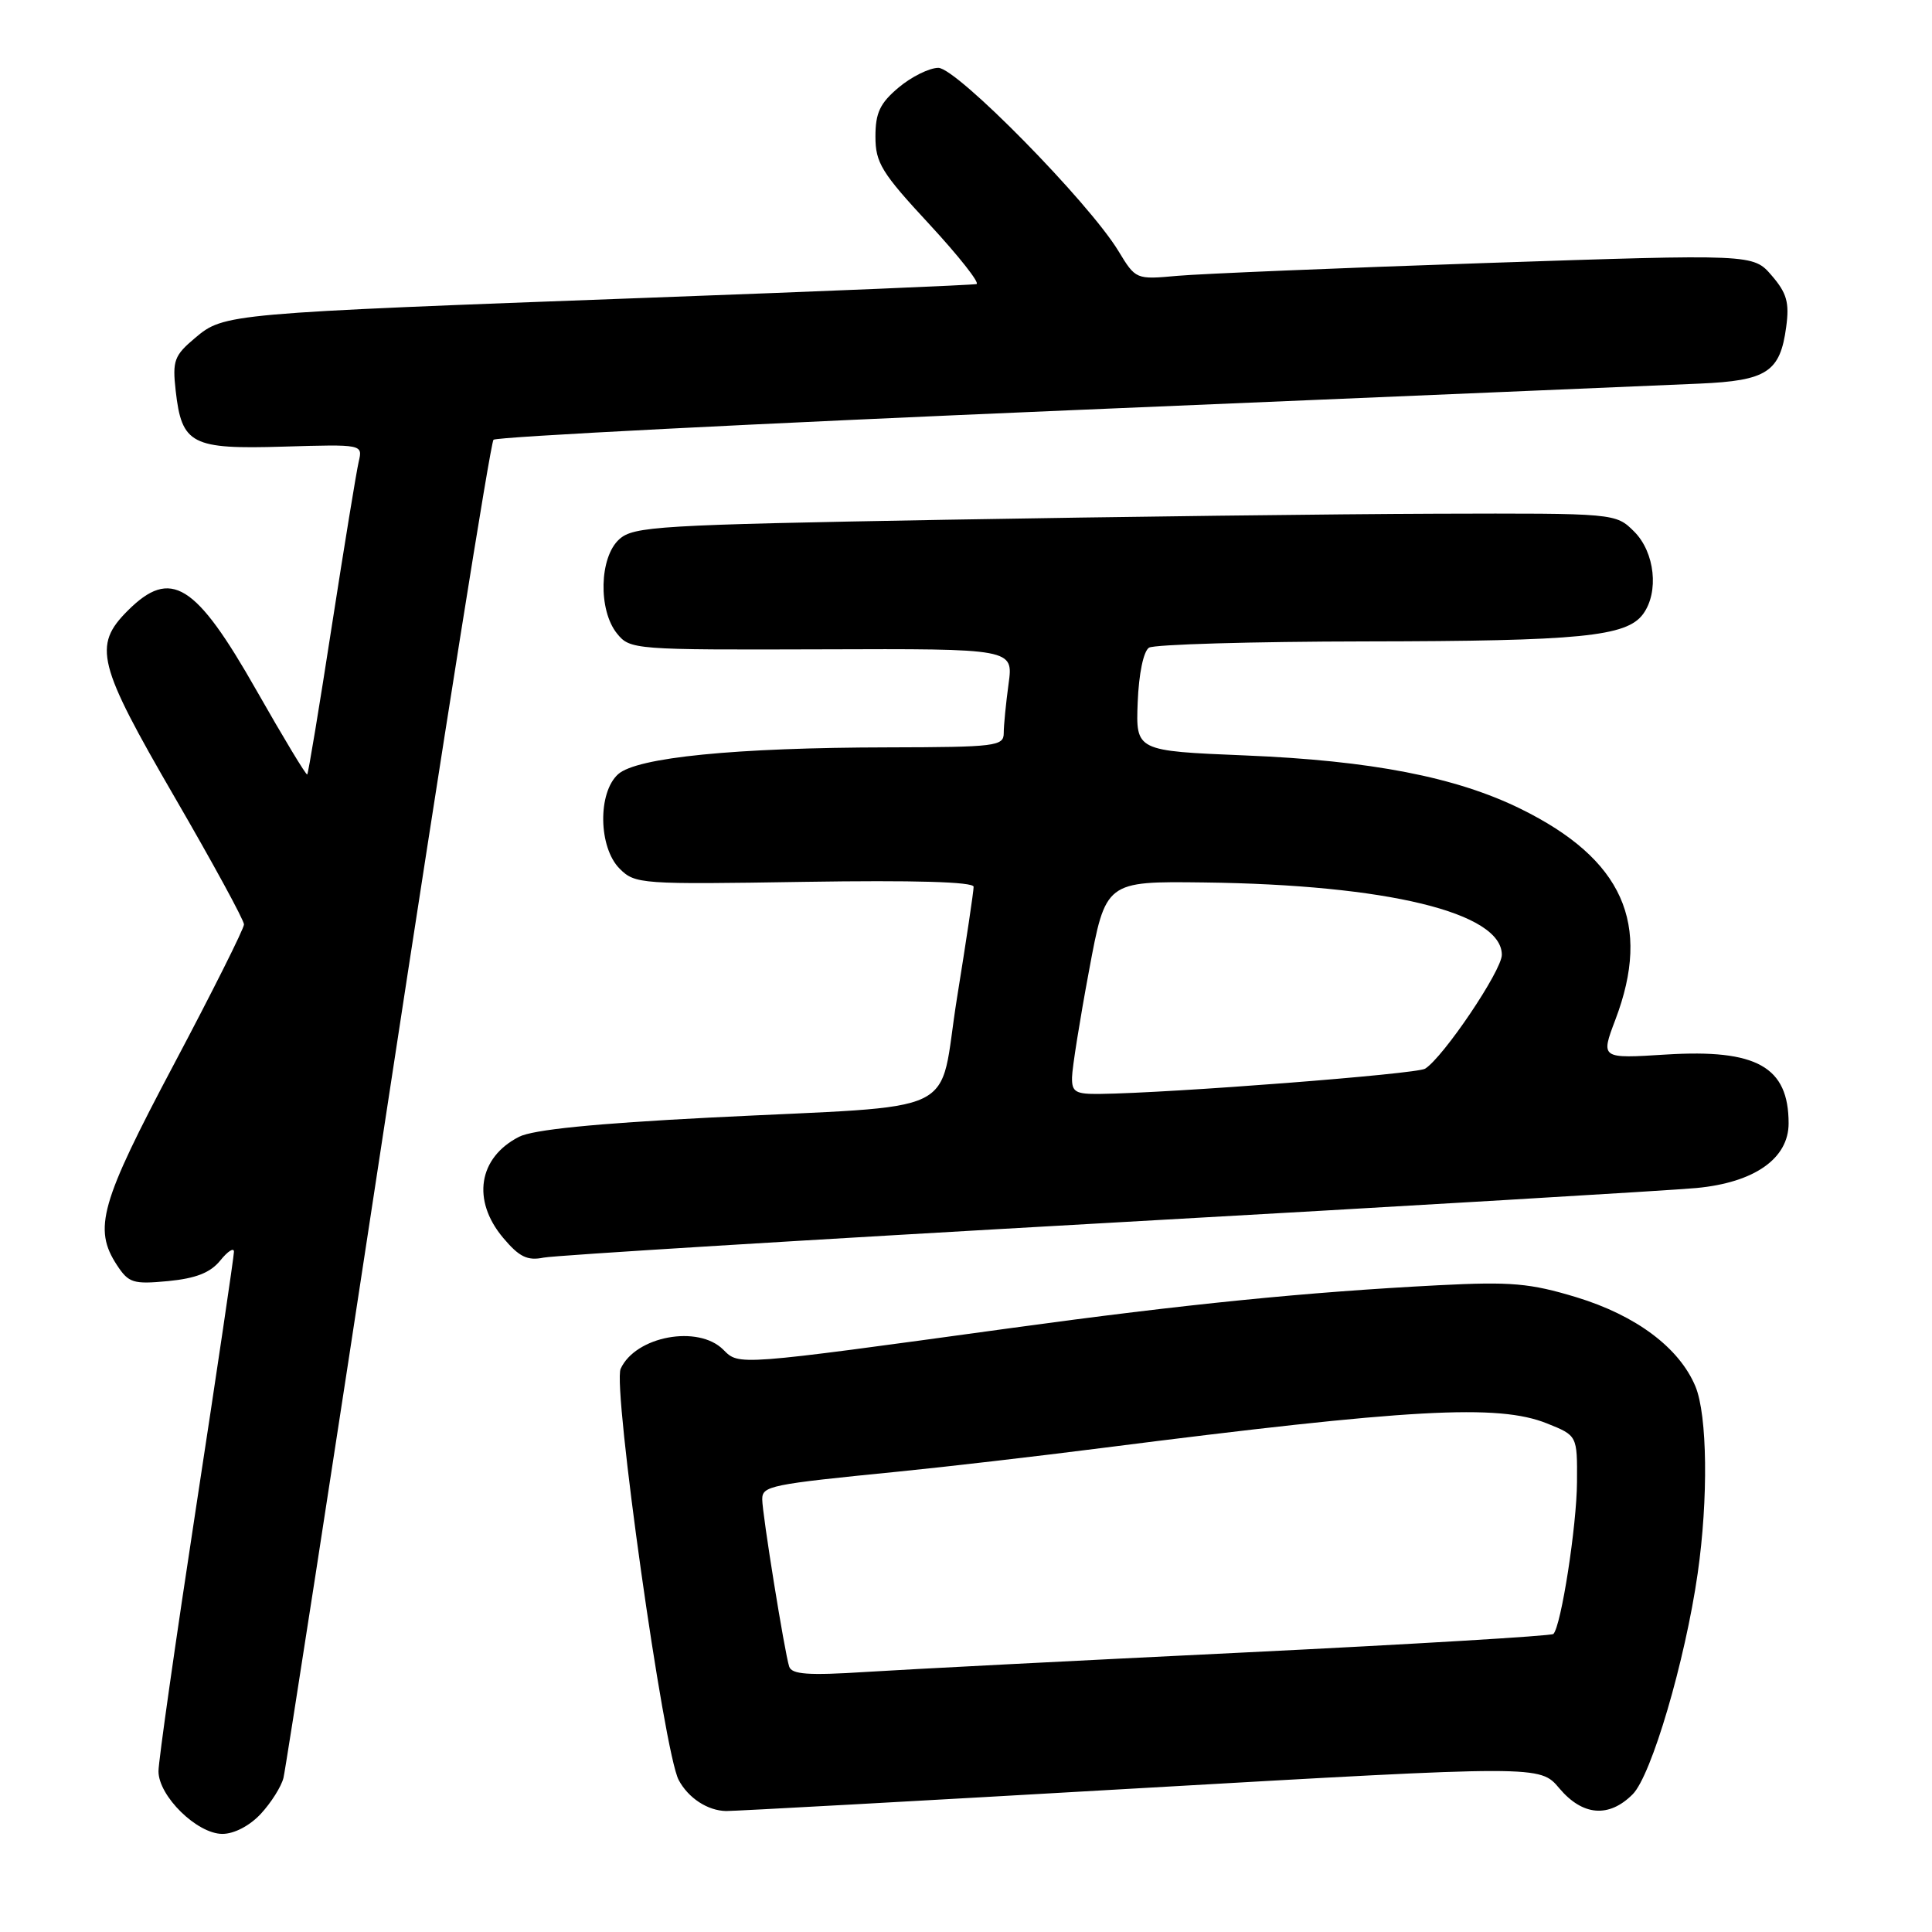 <?xml version="1.0" encoding="UTF-8" standalone="no"?>
<!DOCTYPE svg PUBLIC "-//W3C//DTD SVG 1.1//EN" "http://www.w3.org/Graphics/SVG/1.1/DTD/svg11.dtd" >
<svg xmlns="http://www.w3.org/2000/svg" xmlns:xlink="http://www.w3.org/1999/xlink" version="1.1" viewBox="0 0 256 256">
 <g >
 <path fill="currentColor"
d=" M 34.57 240.33 C 35.93 238.86 37.28 236.72 37.56 235.58 C 37.85 234.44 44.07 194.23 51.38 146.24 C 58.70 98.25 65.00 58.66 65.39 58.27 C 65.78 57.88 100.17 56.12 141.80 54.36 C 183.44 52.61 220.97 51.01 225.22 50.83 C 234.14 50.44 235.88 49.29 236.68 43.32 C 237.12 40.09 236.76 38.83 234.76 36.51 C 232.31 33.66 232.31 33.66 196.90 34.85 C 177.43 35.51 159.03 36.28 156.00 36.55 C 150.51 37.05 150.49 37.04 148.19 33.25 C 144.25 26.77 126.76 8.98 124.33 8.99 C 123.13 9.00 120.77 10.17 119.08 11.59 C 116.60 13.67 116.00 14.95 116.00 18.10 C 116.00 21.57 116.81 22.89 123.14 29.71 C 127.06 33.95 129.87 37.52 129.39 37.64 C 128.90 37.77 109.38 38.59 86.00 39.45 C 30.03 41.52 29.69 41.55 25.86 44.77 C 23.08 47.11 22.83 47.78 23.28 51.78 C 24.08 58.88 25.37 59.55 37.57 59.18 C 48.07 58.87 48.07 58.87 47.53 61.18 C 47.23 62.46 45.63 72.25 43.97 82.93 C 42.32 93.62 40.85 102.48 40.71 102.62 C 40.57 102.76 37.55 97.75 33.99 91.49 C 25.90 77.24 22.63 75.22 16.92 80.92 C 12.29 85.56 12.90 87.98 23.17 105.68 C 28.21 114.36 32.33 121.93 32.33 122.49 C 32.33 123.05 28.16 131.38 23.07 140.98 C 13.28 159.43 12.33 162.80 15.50 167.64 C 17.05 170.00 17.65 170.19 22.29 169.75 C 25.96 169.39 27.88 168.64 29.19 167.02 C 30.18 165.79 31.00 165.27 31.00 165.86 C 31.00 166.46 28.75 181.64 26.00 199.60 C 23.25 217.56 21.00 233.35 21.00 234.70 C 21.00 237.99 26.11 243.00 29.47 243.00 C 31.03 243.00 33.10 241.92 34.57 240.33 Z  M 150.99 236.95 C 204.05 233.91 204.05 233.91 206.61 236.95 C 209.70 240.62 213.19 240.91 216.34 237.75 C 218.82 235.26 223.28 220.13 224.95 208.50 C 226.37 198.63 226.24 187.50 224.65 183.70 C 222.51 178.58 216.79 174.30 208.88 171.89 C 202.73 170.03 200.24 169.81 190.63 170.30 C 173.04 171.21 157.16 172.80 134.00 175.97 C 97.43 180.99 97.95 180.95 95.84 178.84 C 92.51 175.51 84.21 177.05 82.24 181.37 C 81.15 183.78 87.97 232.22 89.93 235.86 C 91.20 238.25 93.77 239.93 96.22 239.97 C 97.16 239.99 121.81 238.63 150.99 236.95 Z  M 146.62 162.05 C 186.16 159.83 221.32 157.74 224.77 157.42 C 232.46 156.70 237.00 153.52 237.00 148.85 C 237.00 141.35 232.78 138.99 220.78 139.73 C 212.09 140.28 212.09 140.28 214.04 135.13 C 218.88 122.40 215.04 113.84 201.50 107.18 C 192.95 102.97 181.68 100.78 165.00 100.10 C 150.50 99.50 150.50 99.50 150.75 93.06 C 150.90 89.26 151.52 86.29 152.25 85.82 C 152.94 85.39 165.88 85.01 181.00 84.99 C 209.41 84.95 215.54 84.35 217.72 81.36 C 219.85 78.45 219.28 73.19 216.55 70.45 C 214.09 68.00 214.09 68.00 190.30 68.07 C 177.21 68.11 147.96 68.47 125.30 68.87 C 87.17 69.55 83.94 69.74 82.05 71.46 C 79.41 73.84 79.25 80.85 81.76 83.95 C 83.48 86.08 84.01 86.12 108.90 86.04 C 134.28 85.95 134.28 85.95 133.64 90.62 C 133.29 93.18 133.00 96.12 133.00 97.14 C 133.00 98.87 131.94 99.00 117.75 99.03 C 97.42 99.06 84.37 100.36 81.90 102.59 C 79.18 105.05 79.30 112.30 82.11 115.11 C 84.15 117.15 84.92 117.20 106.61 116.85 C 121.13 116.62 129.00 116.85 129.01 117.50 C 129.02 118.05 128.03 124.67 126.81 132.22 C 124.22 148.31 128.29 146.34 94.00 148.09 C 78.77 148.87 70.62 149.69 68.78 150.63 C 63.38 153.39 62.49 159.05 66.67 164.02 C 68.80 166.55 69.87 167.08 72.04 166.64 C 73.53 166.34 107.09 164.28 146.62 162.05 Z  M 104.57 220.83 C 103.96 218.95 101.00 200.57 101.00 198.67 C 101.00 196.89 101.98 196.69 119.00 195.00 C 125.33 194.37 137.47 192.96 146.00 191.87 C 186.95 186.65 198.50 186.01 204.98 188.61 C 209.00 190.22 209.00 190.22 208.96 196.36 C 208.93 202.18 206.86 215.47 205.83 216.51 C 205.56 216.77 187.16 217.87 164.92 218.96 C 142.69 220.04 120.11 221.20 114.75 221.54 C 107.10 222.03 104.91 221.87 104.57 220.83 Z  M 142.05 142.75 C 142.07 141.51 143.08 135.16 144.30 128.63 C 146.50 116.77 146.50 116.77 159.50 116.93 C 183.81 117.23 199.00 120.92 199.00 126.52 C 199.00 128.61 191.24 140.11 188.83 141.61 C 187.68 142.32 155.31 144.83 145.75 144.95 C 142.50 144.99 142.01 144.70 142.05 142.75 Z "/>
</g>
</svg>